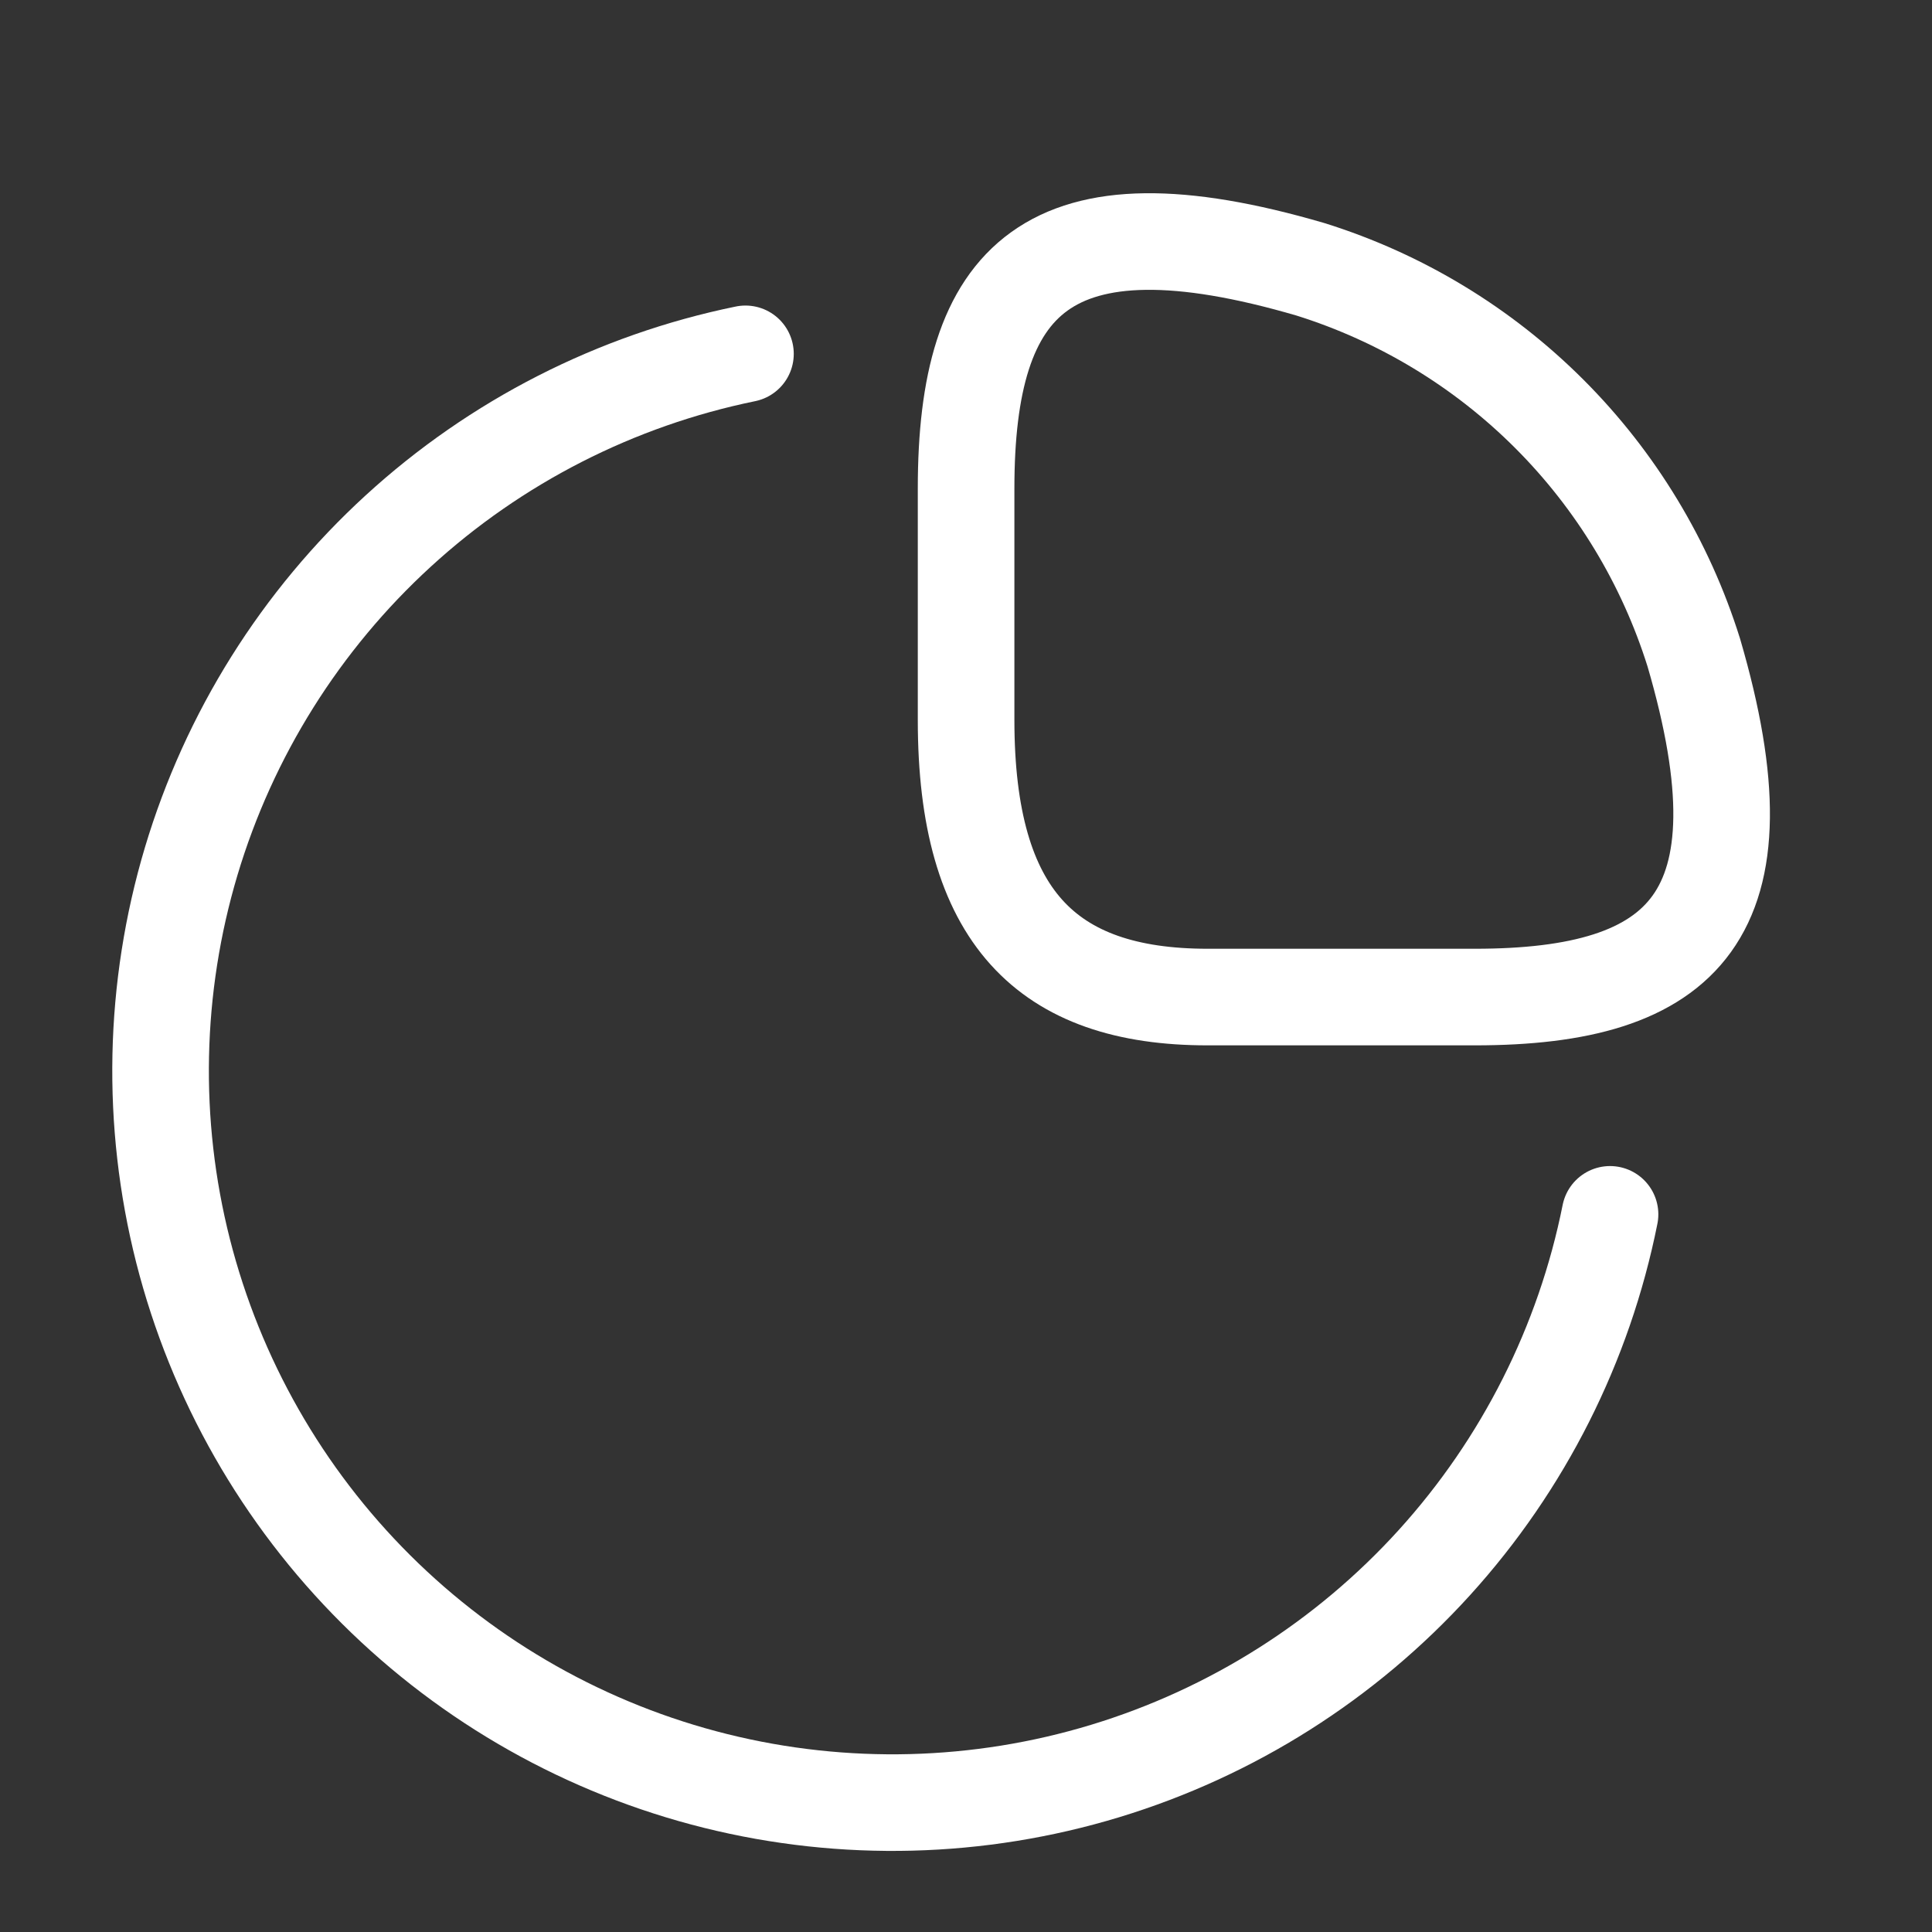 <svg width="40" height="40" viewBox="0 0 40 40" fill="none" xmlns="http://www.w3.org/2000/svg">
<rect x="0" y="0" width="40" height="40" fill="#333333" stroke="none"/>
<g clip-path="url(#clip0_1494_20204)">
<mask id="mask0_1494_20204" style="mask-type:luminance" maskUnits="userSpaceOnUse" x="0" y="0" width="40" height="40">
<path d="M40 0H0V40H40V0Z" fill="white"/>
</mask>
<g mask="url(#mask0_1494_20204)">
<path d="M30.535 20.643C34.868 20.643 36.668 18.976 35.068 13.51C34.484 11.646 33.458 9.95 32.077 8.569C30.695 7.187 29 6.161 27.135 5.577C21.669 3.977 20.002 5.777 20.002 10.11V14.91C20.002 18.977 21.669 20.643 25.002 20.643H30.535Z" stroke="white" stroke-width="2" stroke-linecap="round" stroke-linejoin="round"/>
<path d="M33.334 25.142C32.797 27.828 31.541 30.318 29.701 32.348C27.861 34.377 25.505 35.869 22.884 36.666C20.263 37.463 17.475 37.534 14.817 36.873C12.158 36.211 9.729 34.841 7.788 32.909C5.846 30.976 4.465 28.553 3.79 25.898C3.116 23.243 3.175 20.455 3.959 17.83C4.744 15.206 6.225 12.843 8.246 10.993C10.266 9.143 12.75 7.876 15.434 7.326" stroke="white" stroke-width="2" stroke-linecap="round" stroke-linejoin="round"/>
</g>
</g>
<defs>
<clipPath id="clip0_1494_20204">
<rect width="40" height="40" fill="white"/>
</clipPath>
</defs>
</svg>
